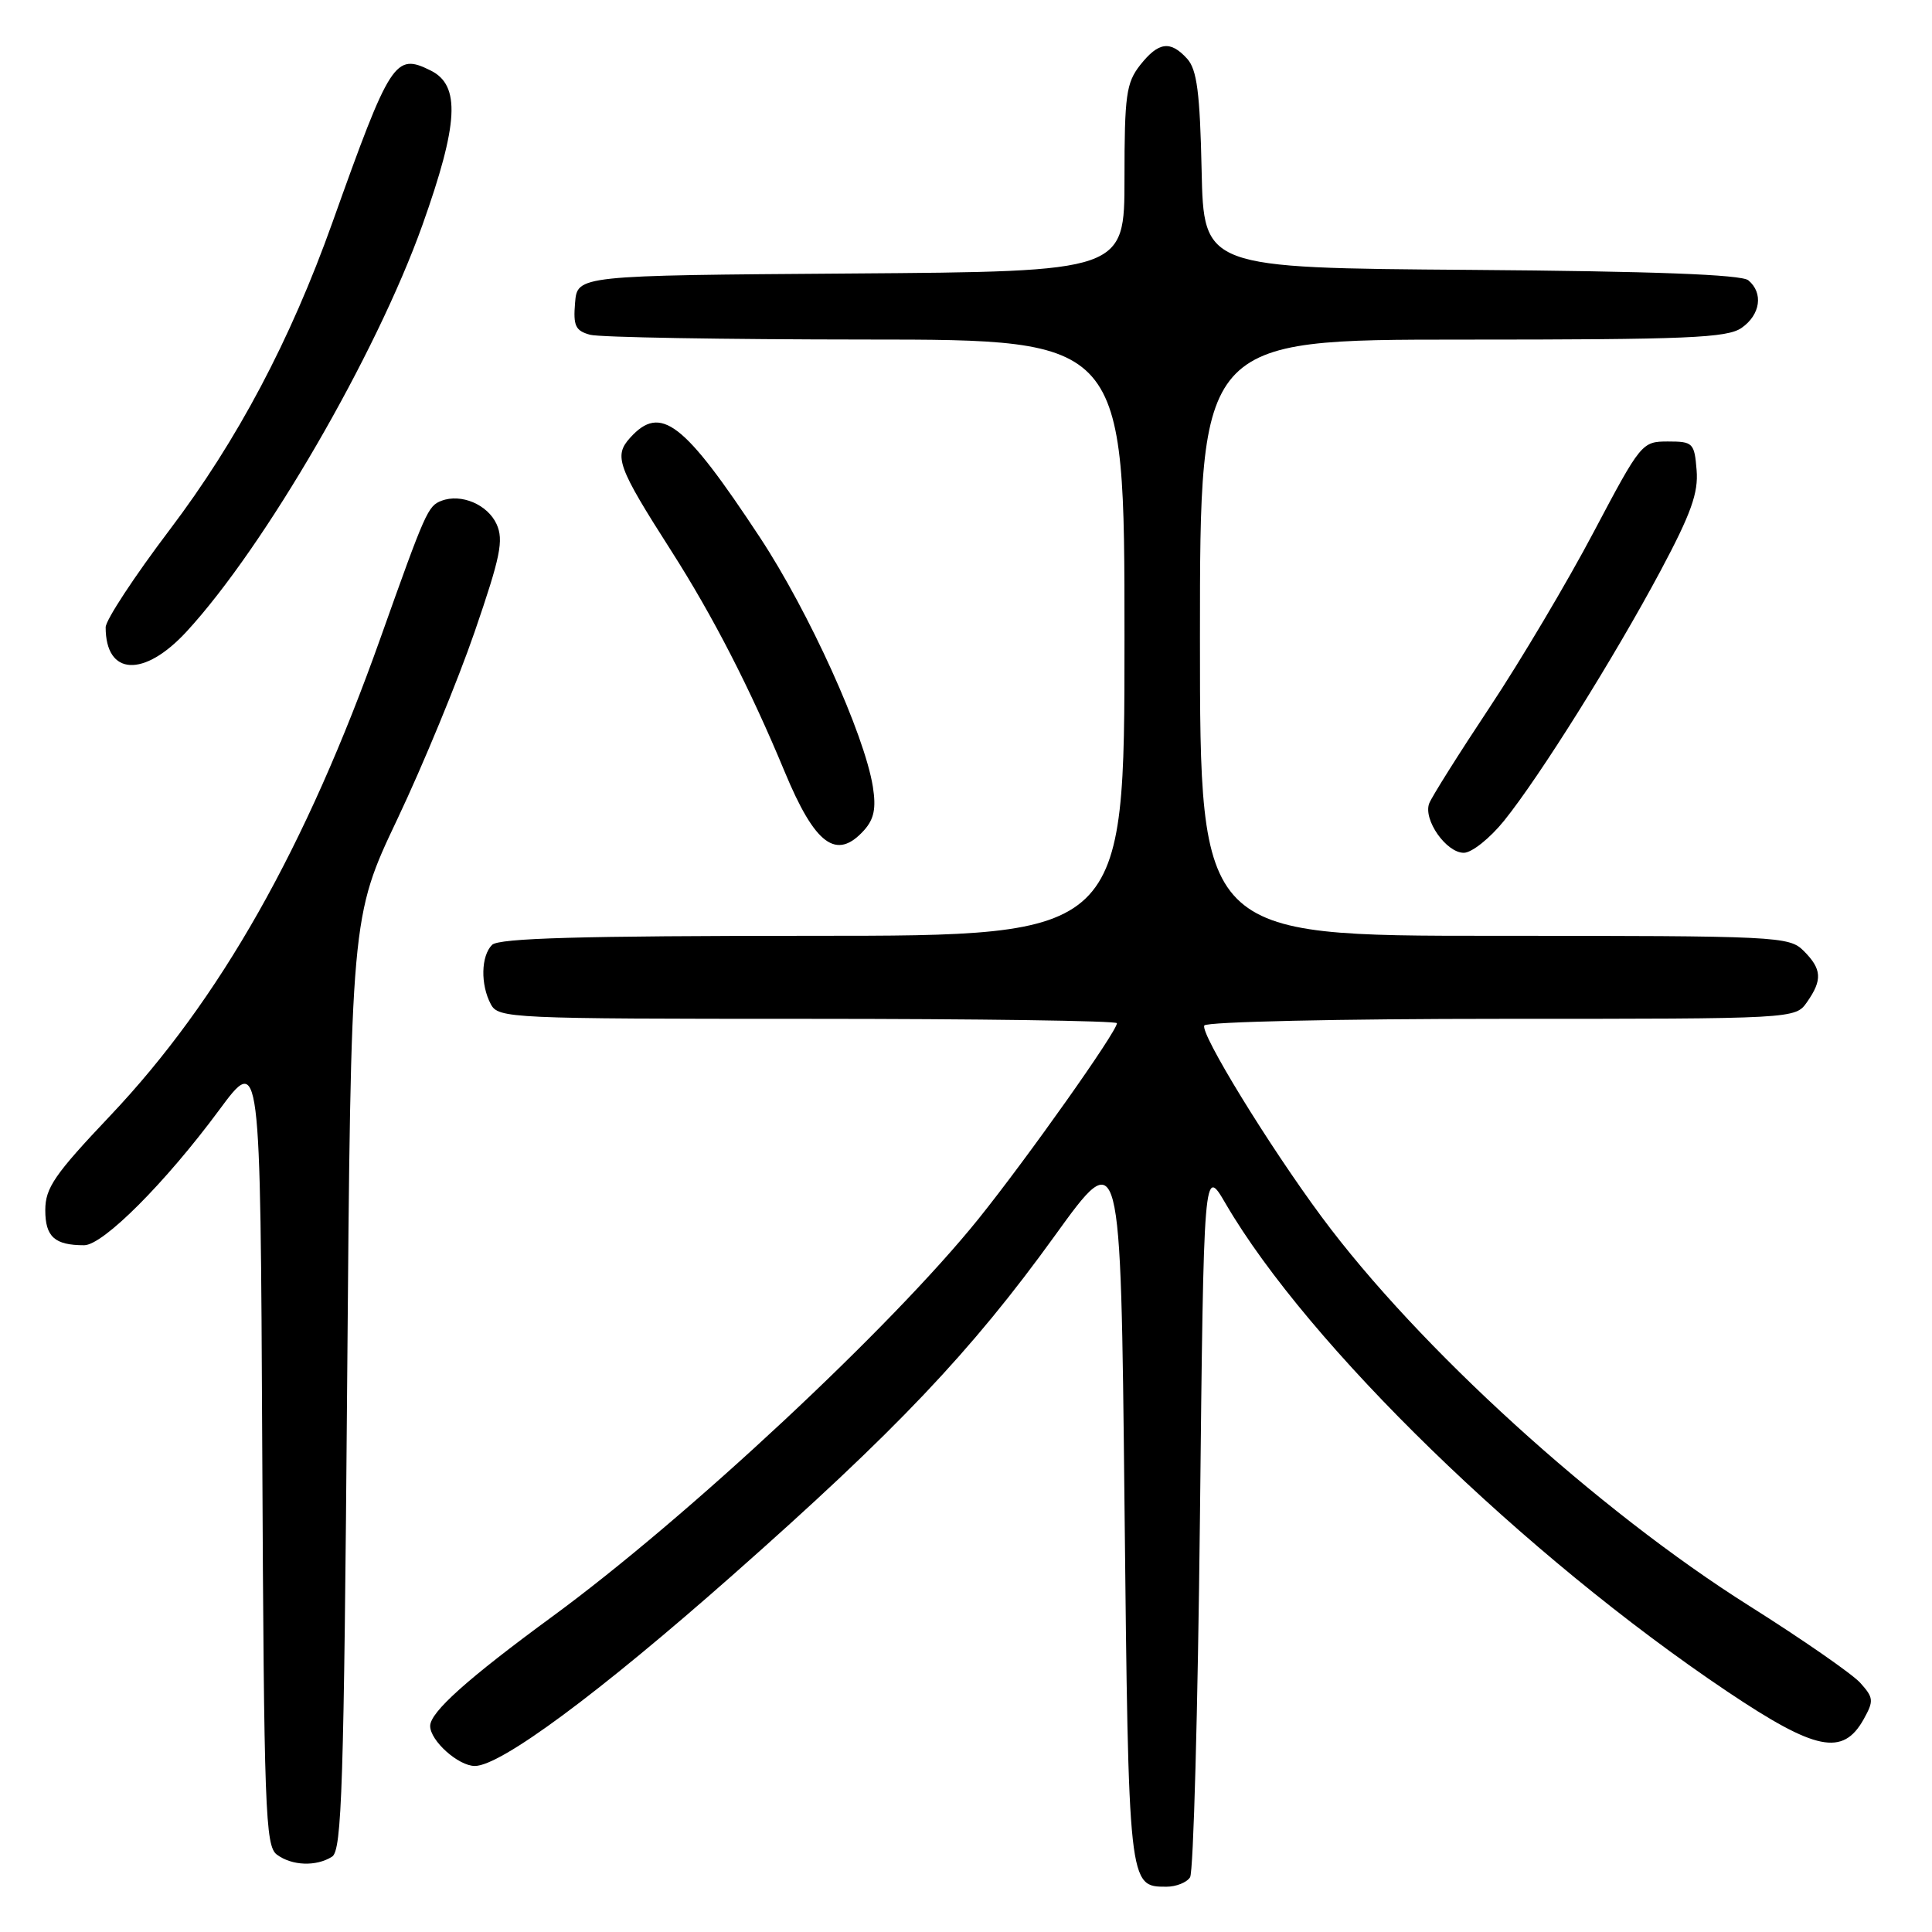 <?xml version="1.0" encoding="UTF-8" standalone="no"?>
<!DOCTYPE svg PUBLIC "-//W3C//DTD SVG 1.1//EN" "http://www.w3.org/Graphics/SVG/1.1/DTD/svg11.dtd" >
<svg xmlns="http://www.w3.org/2000/svg" xmlns:xlink="http://www.w3.org/1999/xlink" version="1.1" viewBox="0 0 256 256">
 <g >
 <path fill="currentColor"
d=" M 157.69 248.75 C 158.14 248.06 158.72 226.57 159.00 201.00 C 159.50 154.50 159.50 154.50 162.41 159.50 C 173.31 178.19 201.98 206.08 228.88 224.14 C 240.60 232.00 244.19 232.73 246.94 227.82 C 248.31 225.36 248.27 224.96 246.48 222.97 C 245.40 221.79 238.82 217.22 231.84 212.82 C 211.66 200.11 187.94 178.54 175.13 161.25 C 168.10 151.76 158.97 136.86 159.58 135.88 C 159.87 135.39 177.62 135.00 199.00 135.00 C 237.89 135.00 237.89 135.00 239.44 132.78 C 241.50 129.84 241.41 128.41 239.00 126.00 C 237.07 124.07 235.67 124.00 198.00 124.00 C 159.00 124.00 159.00 124.00 159.00 84.50 C 159.00 45.00 159.00 45.00 193.78 45.00 C 223.64 45.00 228.87 44.78 230.78 43.44 C 233.27 41.70 233.68 38.81 231.66 37.14 C 230.75 36.38 219.02 35.94 194.91 35.76 C 159.50 35.50 159.50 35.50 159.22 22.54 C 159.00 12.28 158.60 9.22 157.31 7.79 C 155.08 5.33 153.51 5.54 151.07 8.63 C 149.23 10.98 149.00 12.64 149.00 23.62 C 149.00 35.98 149.00 35.98 112.75 36.24 C 76.50 36.50 76.50 36.50 76.20 40.12 C 75.94 43.18 76.25 43.83 78.20 44.36 C 79.46 44.70 95.91 44.98 114.75 44.99 C 149.00 45.00 149.00 45.00 149.00 84.50 C 149.00 124.00 149.00 124.00 107.70 124.00 C 76.91 124.00 66.09 124.31 65.20 125.20 C 63.73 126.67 63.65 130.47 65.04 133.07 C 66.03 134.93 67.56 135.00 107.04 135.00 C 129.57 135.00 148.00 135.26 148.00 135.58 C 148.00 136.68 136.09 153.50 129.66 161.50 C 118.12 175.84 91.06 201.10 73.20 214.19 C 61.92 222.46 57.00 226.87 57.00 228.70 C 57.00 230.65 60.73 234.00 62.92 234.00 C 66.34 234.00 79.34 224.38 97.10 208.69 C 118.78 189.54 128.67 179.12 139.79 163.71 C 148.50 151.64 148.50 151.64 149.00 199.17 C 149.54 250.08 149.53 250.00 154.56 250.00 C 155.84 250.00 157.25 249.44 157.69 248.75 Z  M 44.00 246.02 C 45.30 245.20 45.57 236.75 46.00 183.29 C 46.50 121.50 46.50 121.50 52.67 108.50 C 56.06 101.35 60.66 90.20 62.89 83.73 C 66.32 73.76 66.76 71.58 65.80 69.45 C 64.61 66.85 61.10 65.36 58.49 66.36 C 56.70 67.05 56.39 67.75 50.43 84.50 C 40.53 112.35 29.12 132.51 14.60 147.84 C 7.23 155.62 6.00 157.40 6.00 160.35 C 6.00 163.88 7.24 165.00 11.15 165.00 C 13.65 165.00 21.90 156.74 29.03 147.10 C 34.50 139.70 34.50 139.70 34.75 192.10 C 34.98 239.95 35.15 244.61 36.69 245.75 C 38.69 247.23 41.90 247.35 44.00 246.02 Z  M 199.30 108.75 C 204.01 102.91 213.89 87.13 220.03 75.64 C 224.07 68.07 225.06 65.31 224.81 62.30 C 224.52 58.69 224.33 58.50 221.01 58.50 C 217.56 58.50 217.43 58.67 211.17 70.50 C 207.69 77.10 201.49 87.54 197.41 93.69 C 193.32 99.85 189.71 105.59 189.38 106.45 C 188.55 108.60 191.63 113.00 193.96 113.00 C 195.01 113.00 197.41 111.09 199.30 108.75 Z  M 114.48 110.03 C 115.82 108.54 116.11 107.11 115.66 104.25 C 114.55 97.30 107.19 81.07 100.70 71.22 C 90.59 55.88 87.54 53.54 83.50 58.00 C 81.30 60.43 81.81 61.83 88.95 73.00 C 94.49 81.67 99.41 91.26 103.97 102.25 C 108.00 111.96 110.83 114.06 114.48 110.03 Z  M 24.72 83.69 C 35.08 72.45 49.84 47.00 55.97 29.83 C 60.77 16.35 61.04 11.31 57.06 9.34 C 52.34 7.00 51.74 7.93 44.04 29.50 C 38.48 45.08 31.46 58.34 22.49 70.19 C 17.82 76.36 14.00 82.17 14.00 83.12 C 14.00 89.55 19.07 89.82 24.72 83.69 Z "/>
</g>
</svg>